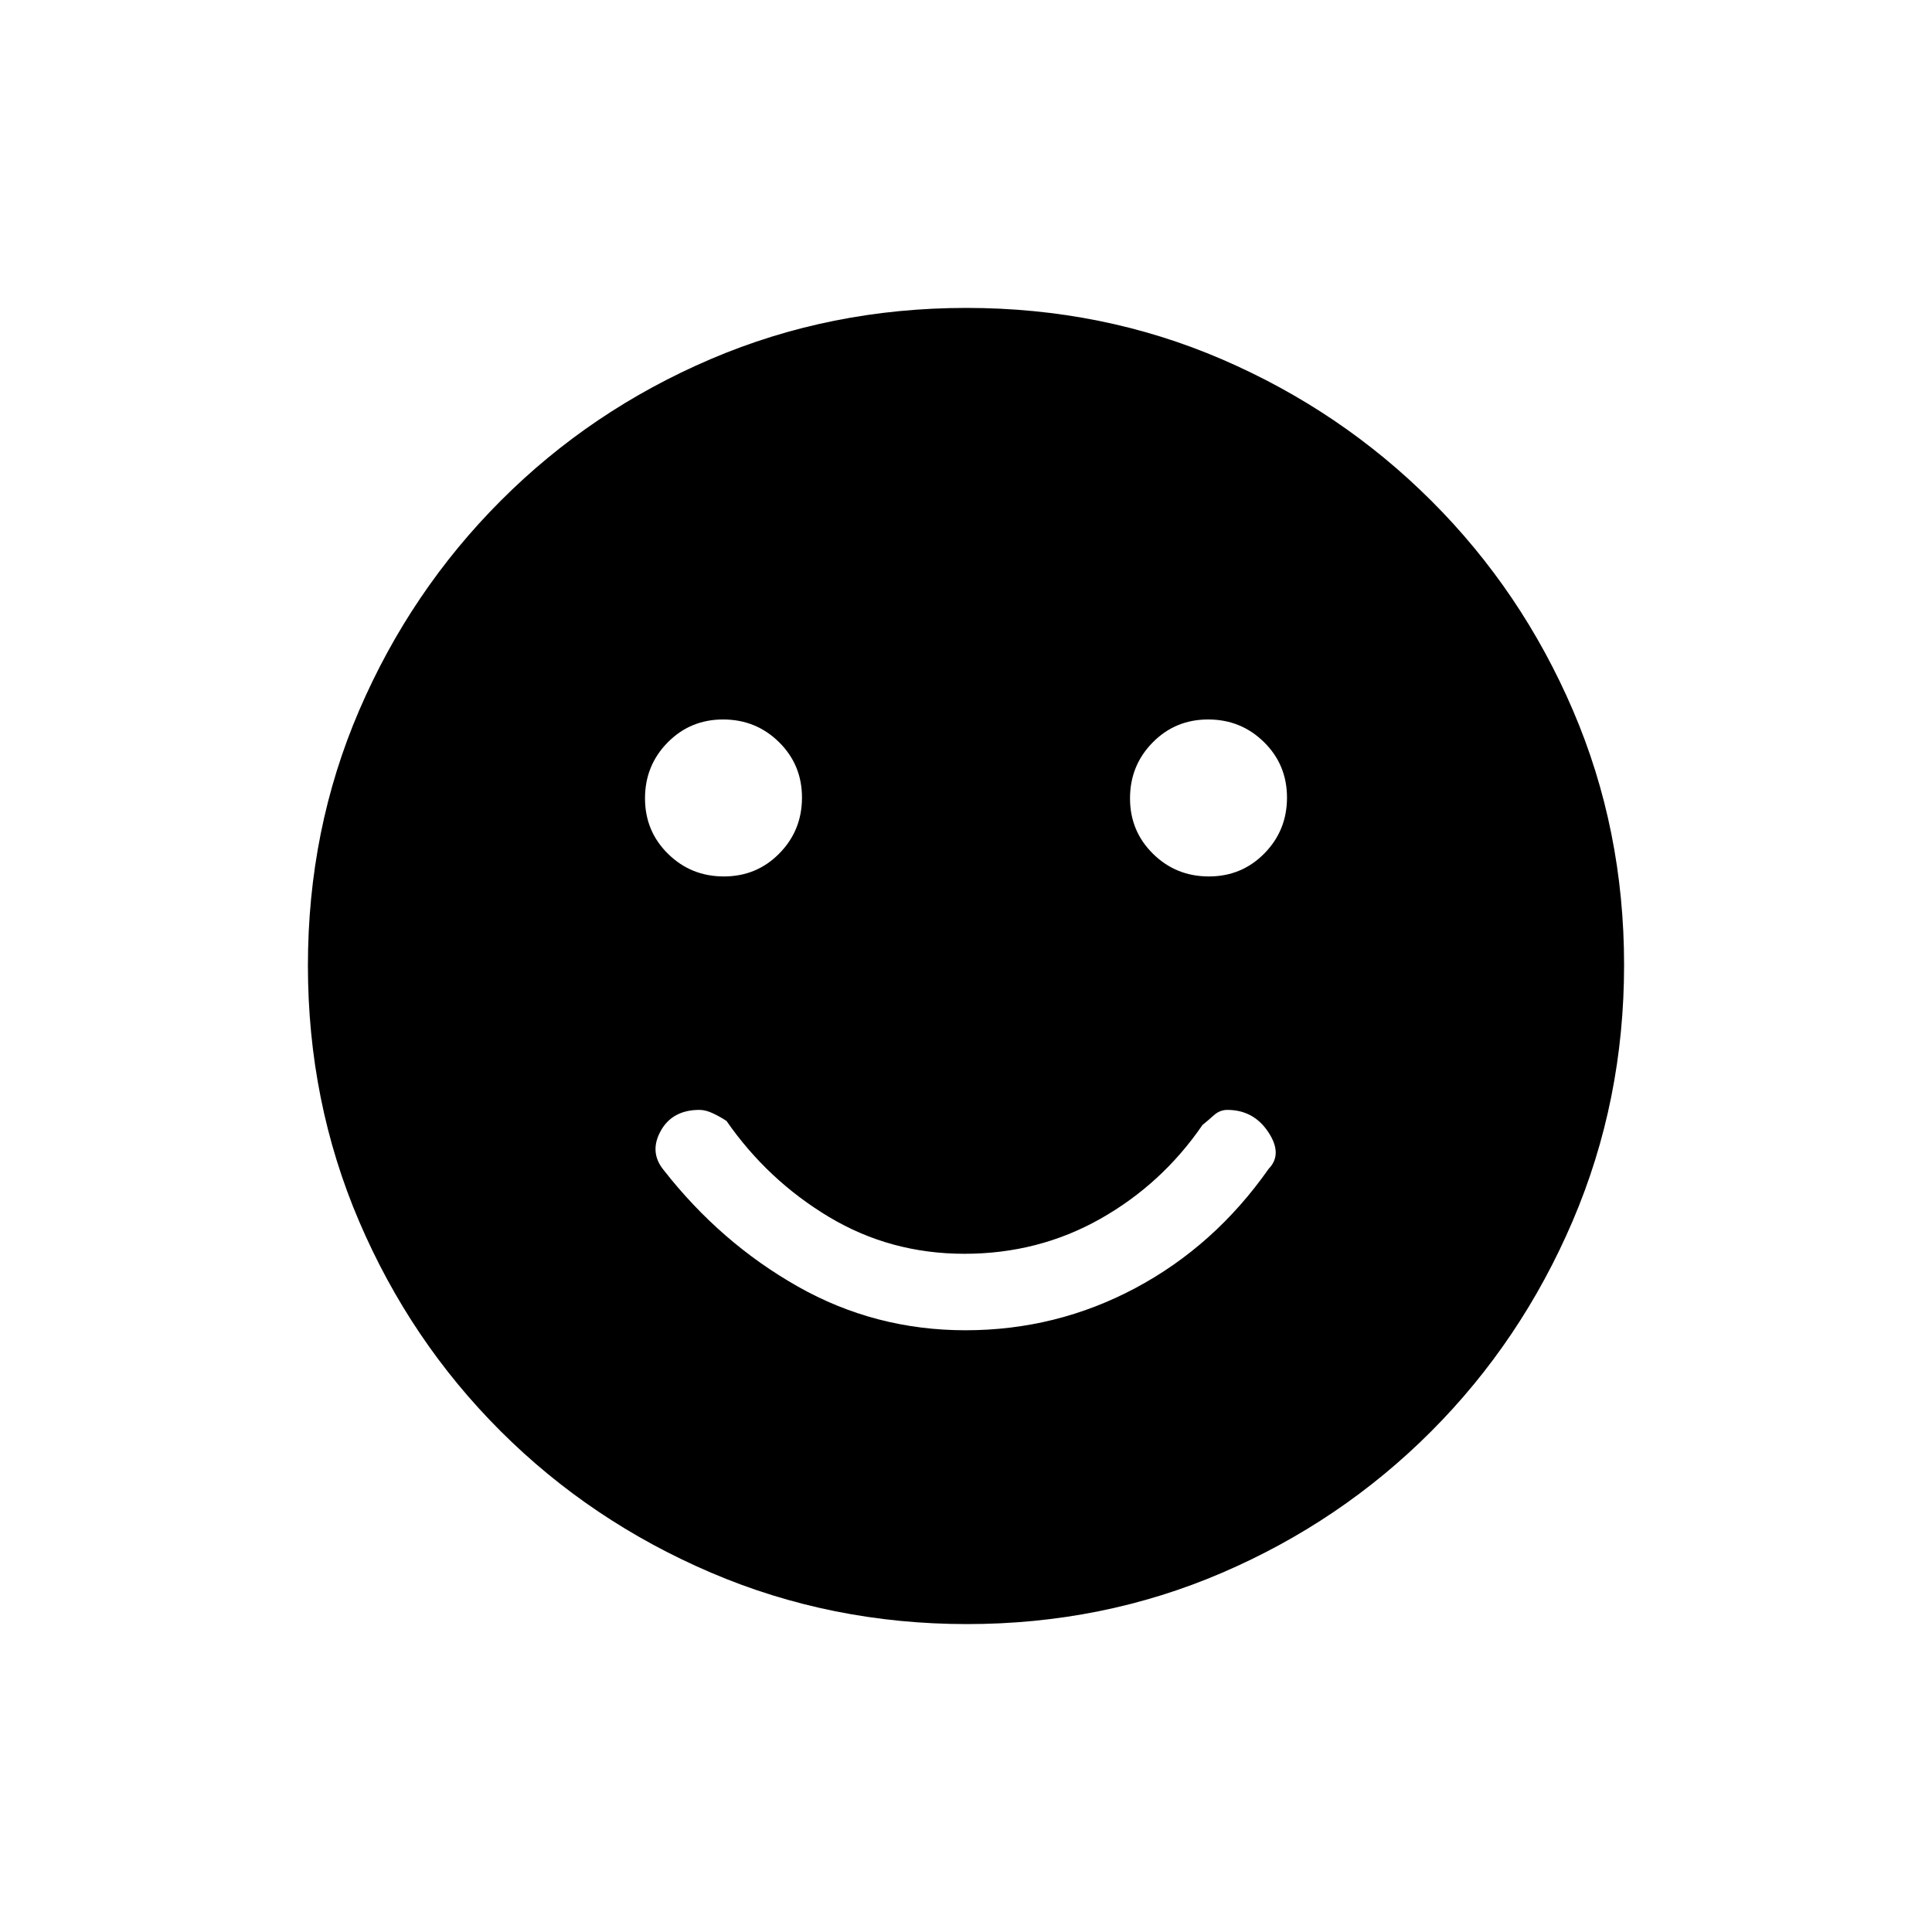 <svg xmlns="http://www.w3.org/2000/svg" height="20" viewBox="0 -960 960 960" width="20"><path d="M479.74-299q45.15 0 84.5-21 39.34-21 66.15-59.22 7.11-7.28-.2-18.28-7.32-11-20.34-11-3.75 0-6.8 2.75T597.5-401q-20.11 29.33-50.83 46.67Q515.94-337 479.22-337T412-355.25Q381.5-373.5 361-403q-3-2-6.67-3.75-3.66-1.75-6.76-1.75-13.51 0-19.29 10.5-5.78 10.5 1.49 19.39Q358-342.5 396.4-320.75 434.81-299 479.74-299Zm120.94-225.5q16.32 0 27.57-11.43 11.25-11.42 11.25-27.75 0-16.32-11.43-27.57-11.42-11.25-27.75-11.25-16.32 0-27.57 11.43-11.25 11.42-11.25 27.75 0 16.32 11.43 27.57 11.42 11.25 27.75 11.25Zm-241 0q16.32 0 27.57-11.43 11.25-11.42 11.25-27.75 0-16.32-11.43-27.57-11.42-11.25-27.75-11.25-16.32 0-27.57 11.43-11.25 11.42-11.25 27.75 0 16.32 11.43 27.57 11.42 11.25 27.75 11.25ZM480.51-153q-67.42 0-127.14-25.52-59.72-25.53-104.62-70.35-44.9-44.83-70.32-104.29Q153-412.62 153-480.22q0-67.69 25.52-126.91 25.53-59.22 70.35-104.12 44.83-44.9 104.29-70.32Q412.62-807 480.22-807q67.69 0 126.91 25.52 59.22 25.53 104.12 70.35 44.9 44.83 70.32 104.05Q807-547.85 807-480.51q0 67.42-25.52 127.14-25.53 59.72-70.35 104.62-44.83 44.9-104.05 70.32Q547.85-153 480.51-153Z"/></svg>
